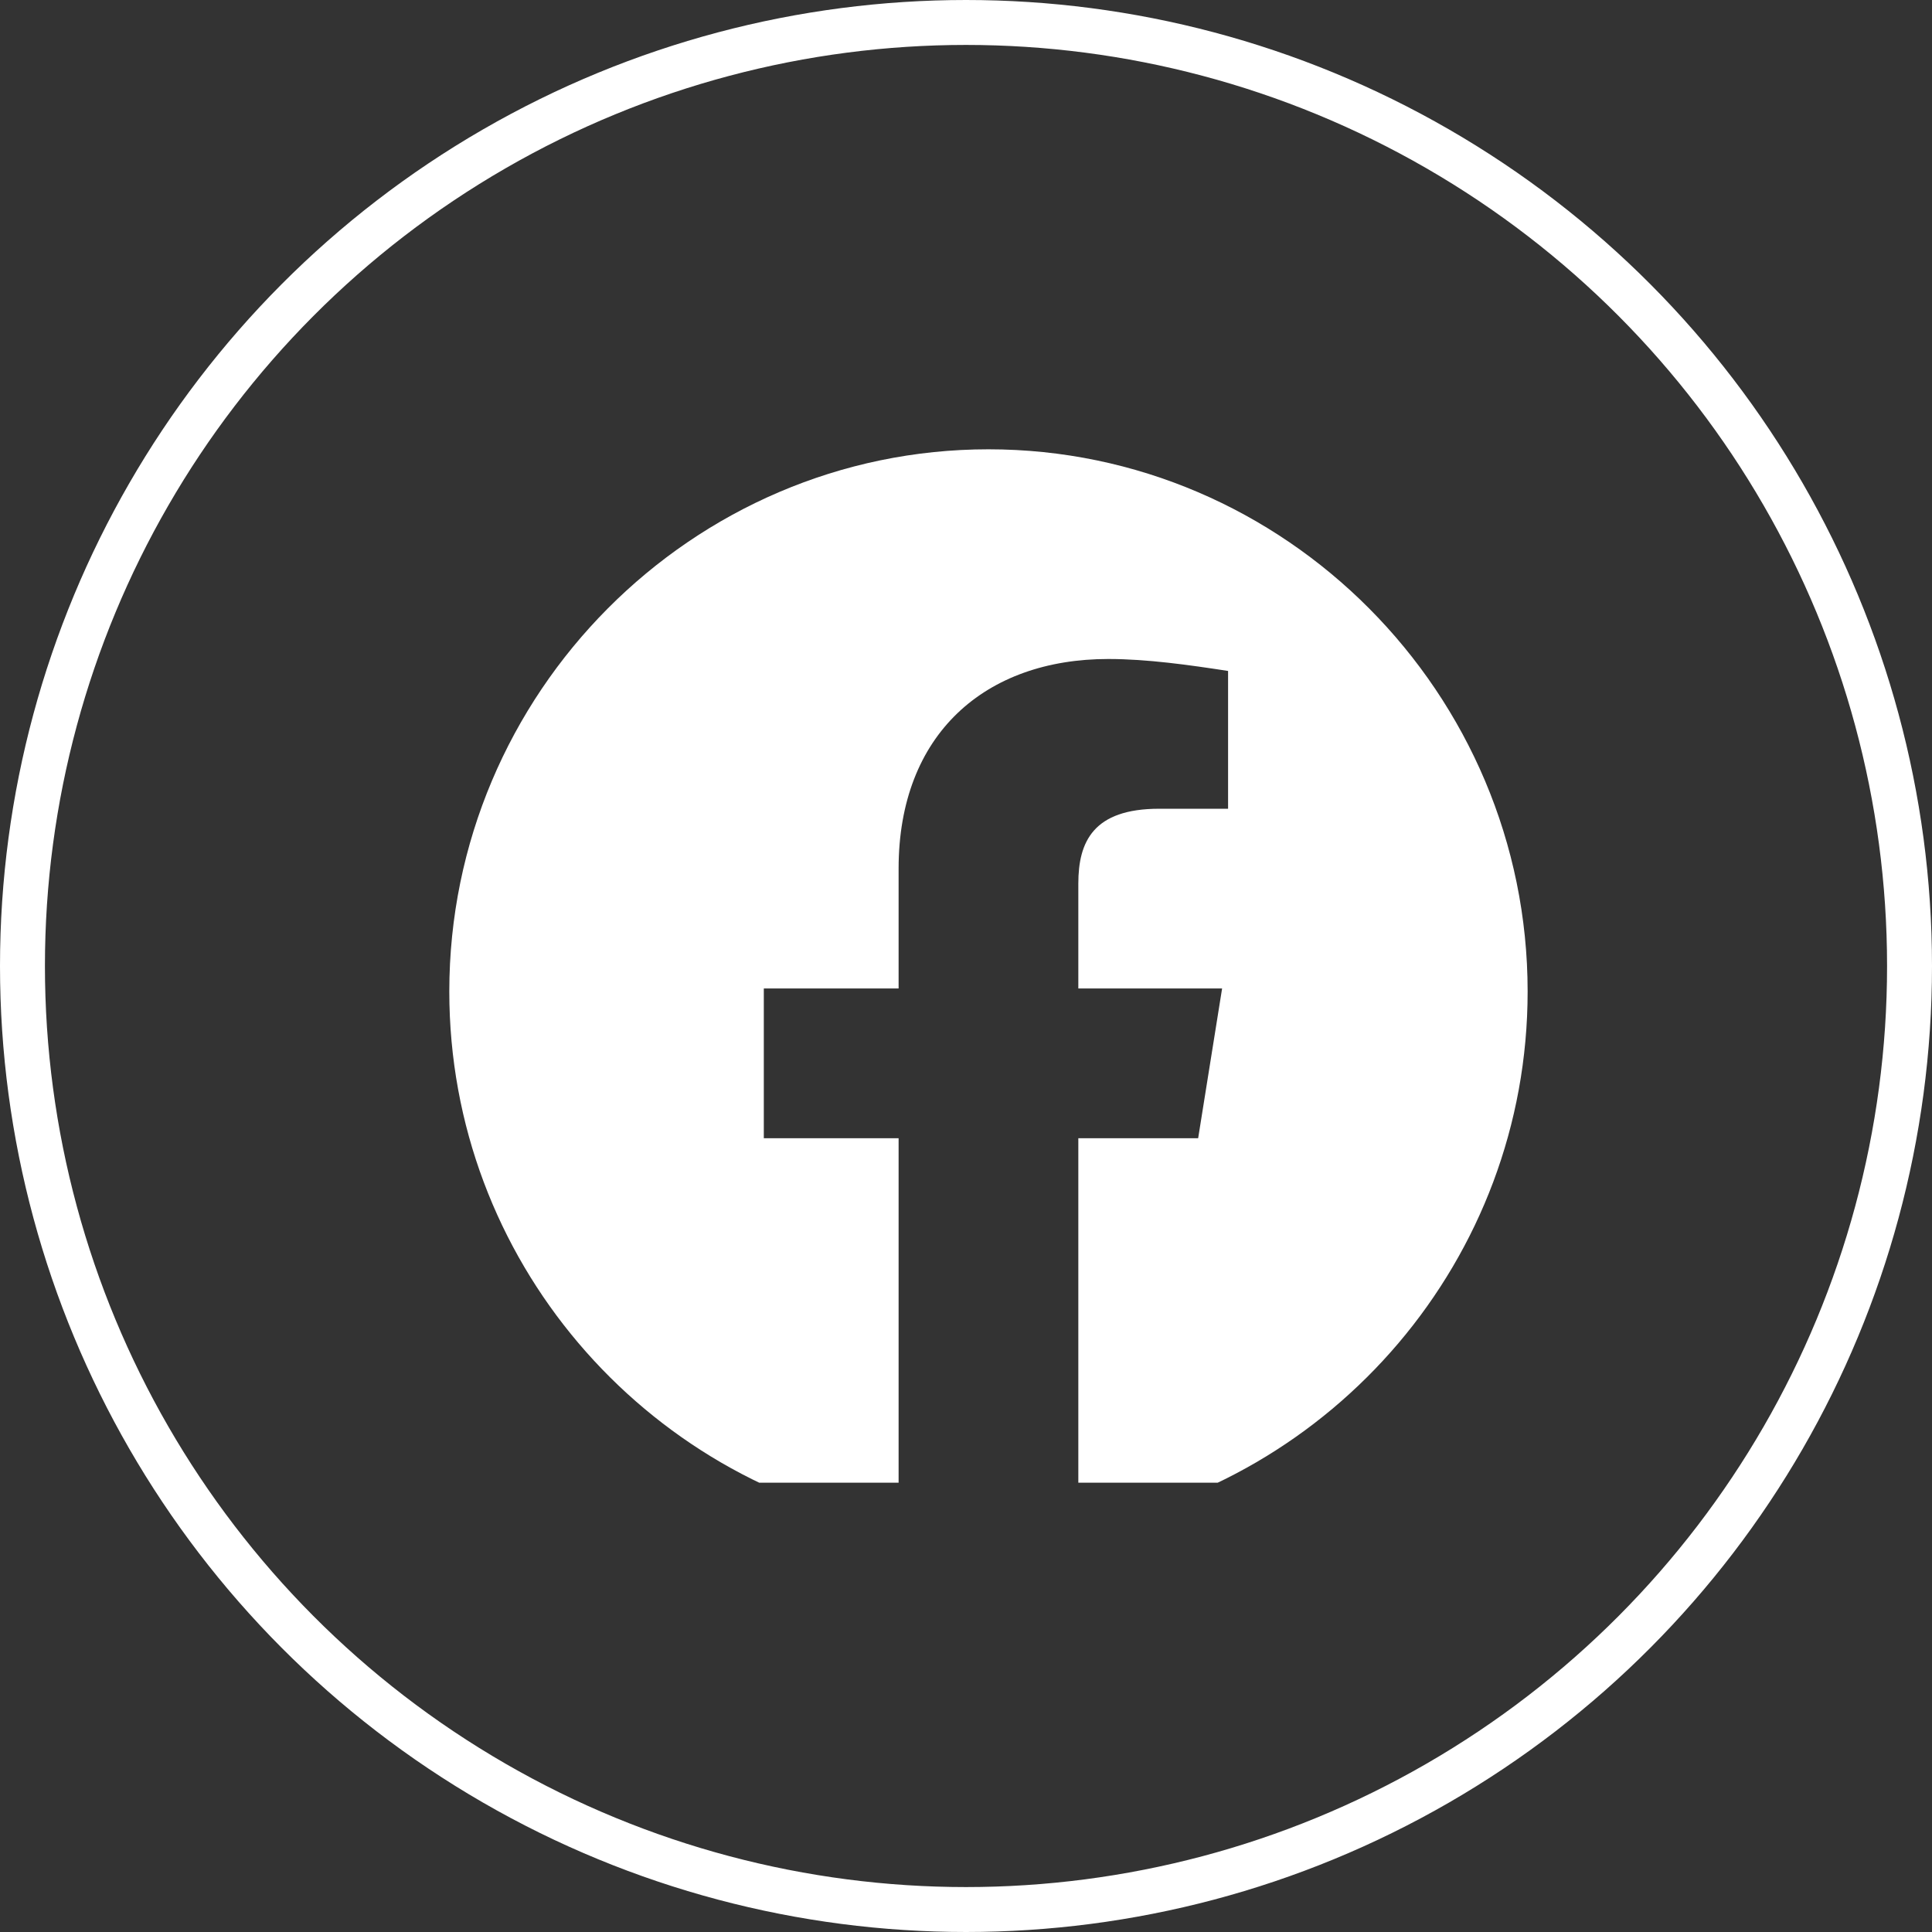 <svg width="43" height="43" viewBox="0 0 43 43" fill="none" xmlns="http://www.w3.org/2000/svg">
<rect x="0" y="0" width="43" height="43" fill="#333333" stroke="none"/>
<circle cx="21.5" cy="21.5" r="21" stroke="white"/>
<g clip-path="url(#clip0_102_161)">
<path fill-rule="evenodd" clip-rule="evenodd" d="M10 22.067C10 28.033 14.333 32.994 20 34V25.333H17V22H20V19.333C20 16.333 21.933 14.667 24.667 14.667C25.533 14.667 26.467 14.8 27.333 14.933V18H25.8C24.333 18 24 18.733 24 19.667V22H27.2L26.667 25.333H24V34C29.667 32.994 34 28.034 34 22.067C34 15.43 28.6 10 22 10C15.4 10 10 15.43 10 22.067Z" fill="white"/>
</g>
<defs>
<clipPath id="clip0_102_161">
<rect width="24" height="24" fill="white" transform="translate(10 9)"/>
</clipPath>
</defs>
</svg>
